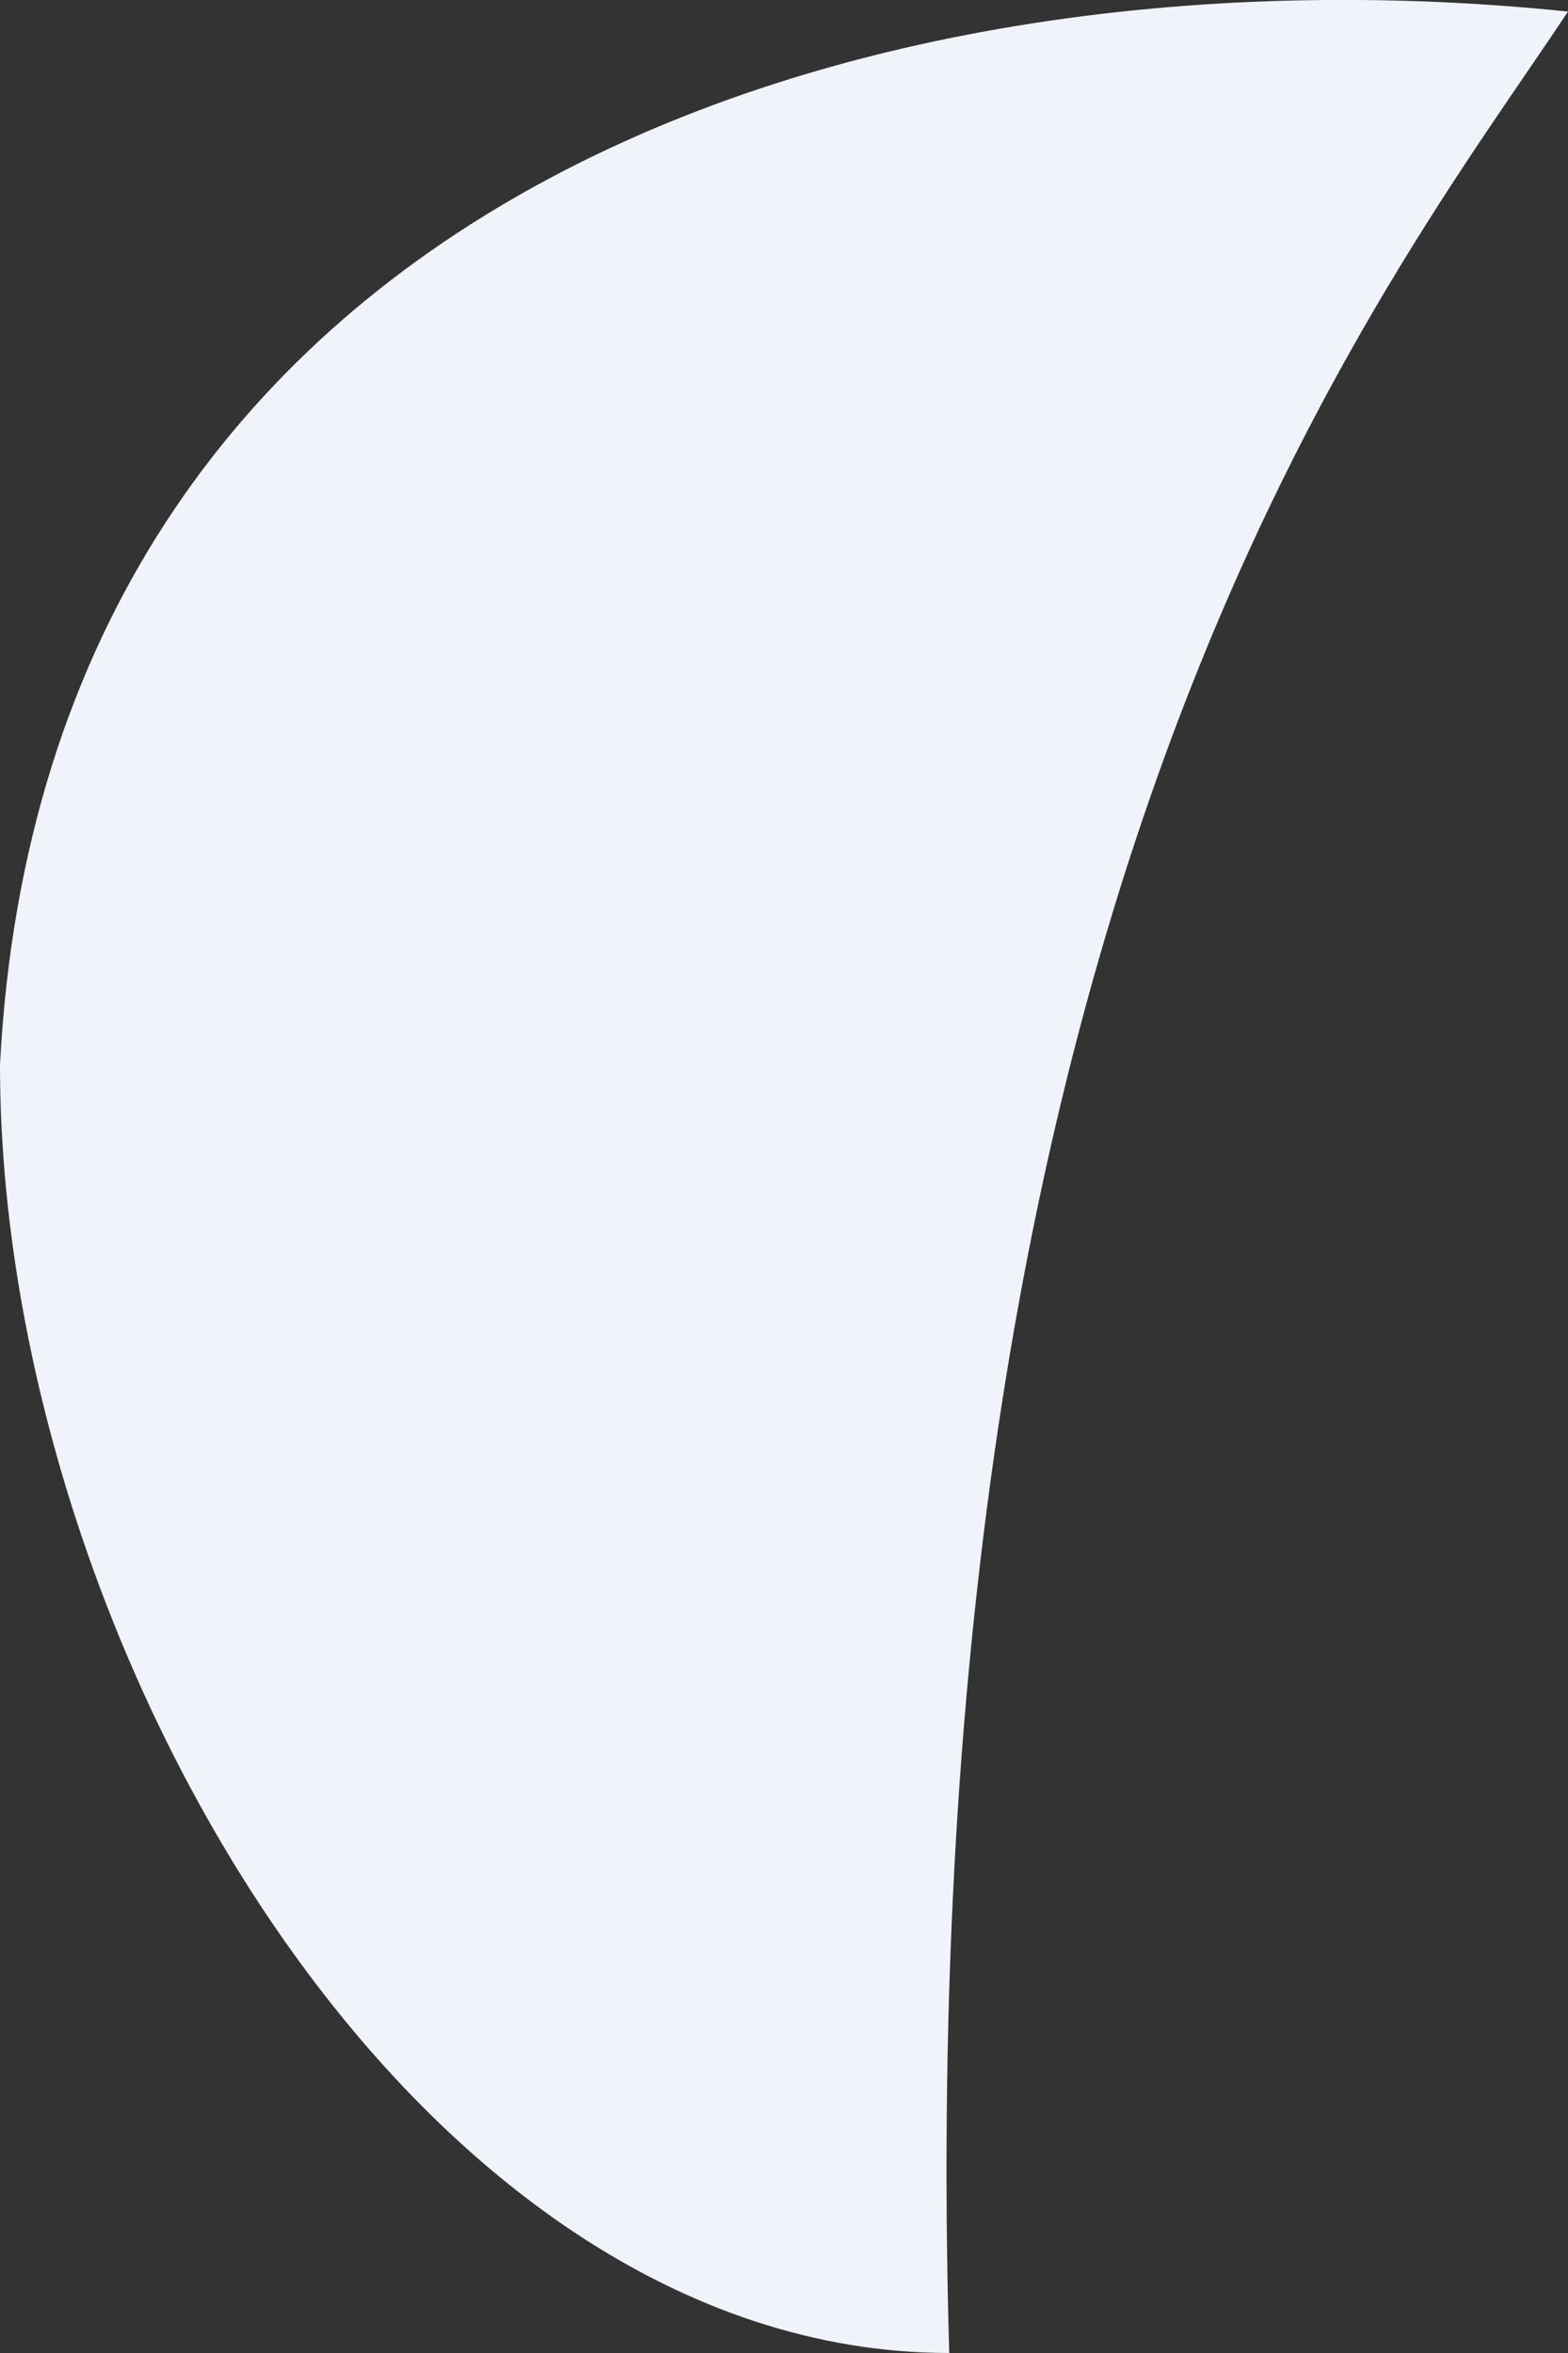 <svg width="8" height="12" viewBox="0 0 8 12" fill="none" xmlns="http://www.w3.org/2000/svg">
<rect x="0" y="0" width="8" height="12" fill="#333333" stroke="none"/>
<path d="M0 5.43C0.231 0.989 4.424 -0.31 8 0.059C7.06 1.476 4.624 4.471 4.843 12C2.119 12 -0 8.387 0 5.43Z" fill="#F0F3F9"/>
</svg>
